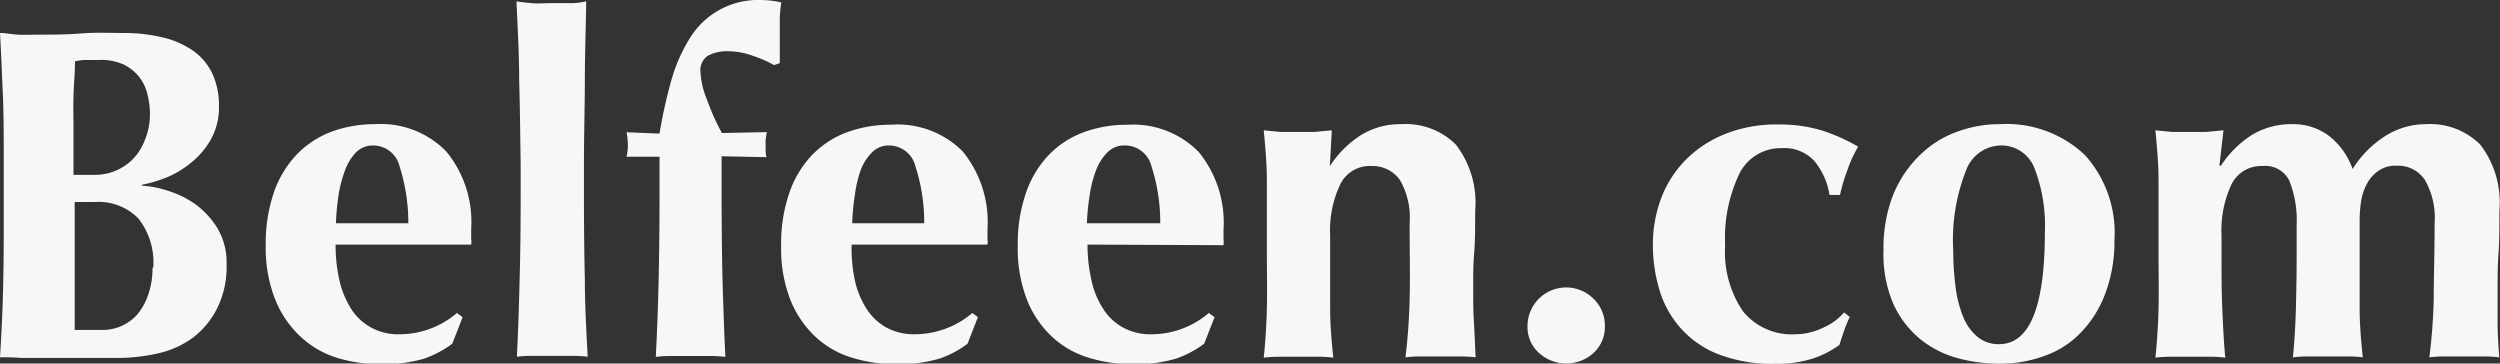 <svg id="Layer_1" data-name="Layer 1" xmlns="http://www.w3.org/2000/svg" viewBox="0 0 166.71 24.24"><rect x="0" y="0" width="166.71" height="24.24" fill="#333333" stroke="none"/><defs><style>.cls-1{fill:#F7F7F7;}</style></defs><title>Belfeen Logo</title><path class="cls-1" d="M.25,10.92c0-1.74,0-3.29-.06-4.64S.08,3.57,0,2.2c.36,0,.74.08,1.16.11s.9,0,1.42,0c.9,0,1.85,0,2.83-.08S7.34,2.2,8.25,2.2a10.89,10.89,0,0,1,2.58.29,6,6,0,0,1,2,.86,4,4,0,0,1,1.31,1.51,5.05,5.05,0,0,1,.46,2.22,4.35,4.35,0,0,1-.54,2.22,5.2,5.2,0,0,1-1.31,1.54,6.29,6.29,0,0,1-1.66,1,8.52,8.52,0,0,1-1.63.48v.06a6.82,6.82,0,0,1,1.7.33A6.49,6.49,0,0,1,13,13.6a5.56,5.56,0,0,1,1.5,1.62,4.47,4.47,0,0,1,.61,2.41,6.23,6.23,0,0,1-.61,2.89,5.61,5.61,0,0,1-1.64,2,6.21,6.21,0,0,1-2.35,1.05,12.28,12.28,0,0,1-2.73.3c-.84,0-1.62,0-2.35,0s-1.48,0-2.28,0H1.43A13.45,13.45,0,0,0,0,23.83c.08-1.3.15-2.63.19-4S.25,17,.25,15.2ZM10,7.68a5.55,5.55,0,0,0-.18-1.43,2.93,2.93,0,0,0-.58-1.17,3.06,3.06,0,0,0-1-.78A3.63,3.63,0,0,0,6.58,4h-1A4.46,4.46,0,0,0,5,4.09c0,.78-.08,1.57-.1,2.36s0,1.47,0,2,0,1.11,0,1.62,0,1,0,1.59H6.36a3.55,3.55,0,0,0,2.45-1,3.62,3.62,0,0,0,.82-1.25A4.53,4.53,0,0,0,10,7.68Zm.22,10.17a4.74,4.74,0,0,0-1-3.29,3.72,3.72,0,0,0-2.89-1.09l-.75,0h-.6c0,.45,0,.9,0,1.37s0,1,0,1.69,0,1,0,1.54,0,1,0,1.54,0,1,0,1.39,0,.76,0,1l.82,0,.92,0A3.11,3.11,0,0,0,9.13,21a4.13,4.13,0,0,0,.75-1.34A5.3,5.3,0,0,0,10.17,17.85Z"/><path class="cls-1" d="M22.38,16.31a10.48,10.48,0,0,0,.25,2.36,6.05,6.05,0,0,0,.77,1.9,3.67,3.67,0,0,0,3.2,1.72,5.89,5.89,0,0,0,3.87-1.42l.38.28-.69,1.77a7,7,0,0,1-1.89,1,9.6,9.6,0,0,1-2.9.36,9.75,9.75,0,0,1-2.93-.43A6.28,6.28,0,0,1,20,22.41a6.85,6.85,0,0,1-1.66-2.47,9.35,9.35,0,0,1-.62-3.57,10.57,10.57,0,0,1,.55-3.56,7,7,0,0,1,1.53-2.52,6.31,6.31,0,0,1,2.31-1.51A8.32,8.32,0,0,1,25,8.28a6.11,6.11,0,0,1,4.76,1.82,7.4,7.4,0,0,1,1.66,5.17v.66a1.1,1.1,0,0,1,0,.38Zm4.85-1.42a12.4,12.4,0,0,0-.58-3.78A1.82,1.82,0,0,0,24.9,9.7a1.58,1.58,0,0,0-1.17.47A3.46,3.46,0,0,0,23,11.38a8.3,8.3,0,0,0-.43,1.67,16.56,16.56,0,0,0-.17,1.84Z"/><path class="cls-1" d="M34.62,5.32c0-1.72-.1-3.46-.18-5.23.27.05.61.08,1,.12s.87,0,1.33,0,.9,0,1.32,0,.76-.07,1-.12C39.07,1.86,39,3.6,39,5.32s-.06,3.61-.06,5.67v2q0,3.09.06,5.67c0,1.72.1,3.43.19,5.13a7.47,7.47,0,0,0-1-.06H35.47a7.22,7.22,0,0,0-1,.06q.12-2.55.18-5.13c.05-1.72.07-3.61.07-5.67V11C34.69,8.93,34.67,7,34.62,5.32Z"/><path class="cls-1" d="M51.06,9.29a2.54,2.54,0,0,0,0,.41,2.77,2.77,0,0,0,0,.39q0,.21.06.39l-3-.06V13q0,3.09.06,5.67c.05,1.72.11,3.43.19,5.13a7.37,7.37,0,0,0-1-.06H44.73a7.37,7.37,0,0,0-1,.06c.09-1.7.15-3.41.19-5.13s.06-3.61.06-5.67V10.45l-2.2,0a3.33,3.33,0,0,0,.09-.78,4.48,4.48,0,0,0-.09-.85l2.2.09a31.93,31.93,0,0,1,.79-3.56A10.66,10.66,0,0,1,46,2.55,5.34,5.34,0,0,1,50.77,0,6.68,6.68,0,0,1,52.1.16,7.76,7.76,0,0,0,52,1.53c0,.57,0,1.14,0,1.68v1l-.38.13a8.53,8.53,0,0,0-1.45-.63,4.76,4.76,0,0,0-1.57-.29,2.67,2.67,0,0,0-1.4.3,1.13,1.13,0,0,0-.49,1.06,5.38,5.38,0,0,0,.43,1.85,15.11,15.11,0,0,0,1,2.24l3-.06C51.1,9,51.08,9.16,51.06,9.29Z"/><path class="cls-1" d="M56.79,16.31A10.48,10.48,0,0,0,57,18.67a5.83,5.83,0,0,0,.77,1.9,3.7,3.7,0,0,0,1.32,1.26,3.78,3.78,0,0,0,1.87.46,5.94,5.94,0,0,0,3.88-1.42l.37.28-.69,1.77a6.7,6.7,0,0,1-1.89,1,9.52,9.52,0,0,1-2.89.36,9.71,9.71,0,0,1-2.93-.43,6.14,6.14,0,0,1-2.44-1.4,6.87,6.87,0,0,1-1.67-2.47,9.36,9.36,0,0,1-.61-3.57,10.32,10.32,0,0,1,.55-3.56,6.88,6.88,0,0,1,1.52-2.52,6.26,6.26,0,0,1,2.32-1.51,8.31,8.31,0,0,1,2.91-.5A6.12,6.12,0,0,1,64.2,10.1a7.45,7.45,0,0,1,1.65,5.17v.66a1.57,1.57,0,0,1,0,.38Zm4.84-1.42a12.1,12.1,0,0,0-.58-3.78A1.82,1.82,0,0,0,59.3,9.7a1.55,1.55,0,0,0-1.16.47,3.34,3.34,0,0,0-.76,1.21A8.31,8.31,0,0,0,57,13.05a14.47,14.47,0,0,0-.17,1.84Z"/><path class="cls-1" d="M72.52,16.31a10.47,10.47,0,0,0,.26,2.36,5.61,5.61,0,0,0,.77,1.9,3.62,3.62,0,0,0,1.32,1.26,3.75,3.75,0,0,0,1.87.46,5.89,5.89,0,0,0,3.87-1.42l.38.28-.69,1.77a7,7,0,0,1-1.89,1,9.55,9.55,0,0,1-2.9.36,9.69,9.69,0,0,1-2.92-.43,6.14,6.14,0,0,1-2.44-1.4,6.74,6.74,0,0,1-1.67-2.47,9.36,9.36,0,0,1-.61-3.57,10.32,10.32,0,0,1,.55-3.56,6.88,6.88,0,0,1,1.52-2.52,6.26,6.26,0,0,1,2.32-1.51,8.31,8.31,0,0,1,2.91-.5,6.12,6.12,0,0,1,4.77,1.82,7.45,7.45,0,0,1,1.65,5.17v.66a1.57,1.57,0,0,1,0,.38Zm4.85-1.42a12.1,12.1,0,0,0-.58-3.78A1.82,1.82,0,0,0,75,9.7a1.55,1.55,0,0,0-1.16.47,3.34,3.34,0,0,0-.76,1.21,7.69,7.69,0,0,0-.42,1.67,14.5,14.5,0,0,0-.18,1.84Z"/><path class="cls-1" d="M88.7,11.05A6.84,6.84,0,0,1,90.77,9a5,5,0,0,1,2.69-.72,4.73,4.73,0,0,1,3.63,1.37,6.36,6.36,0,0,1,1.28,4.42c0,1.07,0,2-.07,2.83s-.06,1.64-.06,2.46,0,1.4.05,2.19.07,1.54.11,2.28a7.37,7.37,0,0,0-1-.06H94.72a7.37,7.37,0,0,0-1,.06c.14-1.09.24-2.38.28-3.86S94,16.8,94,14.89A5,5,0,0,0,93.35,12a2.24,2.24,0,0,0-1.91-.93,2.18,2.18,0,0,0-2.07,1.23,7.12,7.12,0,0,0-.67,3.4v1.26c0,1.28,0,2.48,0,3.61s.1,2.23.21,3.28a7.42,7.42,0,0,0-1-.06H85.27a7.89,7.89,0,0,0-1,.06c.11-1,.18-2.14.21-3.28s0-2.33,0-3.61V15.68c0-1.28,0-2.48,0-3.61s-.1-2.25-.21-3.38l1.12.11c.37,0,.74,0,1.12,0s.75,0,1.12,0l1.18-.11-.13,2.36Z"/><path class="cls-1" d="M101.86,21.75a2.58,2.58,0,0,1,4.41-1.82,2.48,2.48,0,0,1,.75,1.82,2.35,2.35,0,0,1-.75,1.78,2.7,2.7,0,0,1-3.65,0A2.32,2.32,0,0,1,101.86,21.75Z"/><path class="cls-1" d="M121,10.75a2.7,2.7,0,0,0-2.18-.87,3.07,3.07,0,0,0-2.84,1.72,10,10,0,0,0-.94,4.77,7,7,0,0,0,1.19,4.39,4.18,4.18,0,0,0,3.5,1.53,4.25,4.25,0,0,0,1.89-.46,3.73,3.73,0,0,0,1.35-1l.38.31a7.41,7.41,0,0,0-.38.92c-.11.31-.21.62-.31.94a6.37,6.37,0,0,1-1.75.9,7.76,7.76,0,0,1-2.5.36,10,10,0,0,1-3.88-.66,6.53,6.53,0,0,1-2.53-1.8,6.76,6.76,0,0,1-1.37-2.56,10.6,10.6,0,0,1-.41-2.88,8.81,8.81,0,0,1,.58-3.21,7.29,7.29,0,0,1,1.67-2.55,7.78,7.78,0,0,1,2.63-1.69,9.19,9.19,0,0,1,3.43-.61,9.89,9.89,0,0,1,3,.41,12.39,12.39,0,0,1,2.38,1.07,8.26,8.26,0,0,0-.71,1.54A11.18,11.18,0,0,0,122.7,13H122A4.69,4.69,0,0,0,121,10.75Z"/><path class="cls-1" d="M125.6,16.68a9.68,9.68,0,0,1,.64-3.68A7.75,7.75,0,0,1,128,10.37a6.76,6.76,0,0,1,2.47-1.57,8.11,8.11,0,0,1,2.88-.52,7.58,7.58,0,0,1,5.7,2.08A7.74,7.74,0,0,1,141,16a9.89,9.89,0,0,1-.57,3.46,7.47,7.47,0,0,1-1.59,2.63,6.22,6.22,0,0,1-2.44,1.62,8.64,8.64,0,0,1-3.11.54,10.54,10.54,0,0,1-2.79-.38,6.84,6.84,0,0,1-2.47-1.27,6.56,6.56,0,0,1-1.78-2.35A8.38,8.38,0,0,1,125.6,16.68Zm10.76-1.16a10.73,10.73,0,0,0-.69-4.3,2.37,2.37,0,0,0-2.3-1.52,2.53,2.53,0,0,0-2.28,1.7,12.6,12.6,0,0,0-.84,5.31,18.6,18.6,0,0,0,.16,2.46,7.84,7.84,0,0,0,.52,2,3.33,3.33,0,0,0,.95,1.3,2.19,2.19,0,0,0,1.46.48Q136.35,22.92,136.36,15.52Z"/><path class="cls-1" d="M148.1,11.05A6.93,6.93,0,0,1,150.16,9a5.1,5.1,0,0,1,2.7-.72,3.94,3.94,0,0,1,2.43.77,4.79,4.79,0,0,1,1.59,2.22,7,7,0,0,1,2.21-2.22,5.07,5.07,0,0,1,2.67-.77,4.73,4.73,0,0,1,3.64,1.37,6.36,6.36,0,0,1,1.27,4.42c0,1.07,0,2-.06,2.83s-.06,1.64-.06,2.46,0,1.4,0,2.19.06,1.54.11,2.28a7.47,7.47,0,0,0-1-.06H163a7.47,7.47,0,0,0-1,.06,38.55,38.55,0,0,0,.29-3.86c0-1.48.06-3.17.06-5.08a5.09,5.09,0,0,0-.66-2.91,2.15,2.15,0,0,0-1.86-.93,2,2,0,0,0-1.24.35,2.45,2.45,0,0,0-.77.89,3.71,3.71,0,0,0-.38,1.18,8.5,8.5,0,0,0-.09,1.2v2.27c0,1.28,0,2.48,0,3.61s.1,2.23.21,3.28a7.42,7.42,0,0,0-1-.06h-2.66a7.73,7.73,0,0,0-1,.06c.1-1,.17-2.14.2-3.28s.05-2.33.05-3.61V15a7.16,7.16,0,0,0-.48-2.93,1.78,1.78,0,0,0-1.79-1,2.21,2.21,0,0,0-2.08,1.23,7.25,7.25,0,0,0-.66,3.4v1.26c0,1.28,0,2.48.05,3.61s.1,2.23.2,3.28a7.16,7.16,0,0,0-1-.06h-2.66a7.89,7.89,0,0,0-1,.06c.11-1,.18-2.14.21-3.28s0-2.33,0-3.61V15.68c0-1.28,0-2.48,0-3.61s-.1-2.25-.21-3.38l1.12.11c.37,0,.74,0,1.12,0s.75,0,1.11,0l1.19-.11L148,11.05Z"/></svg>
